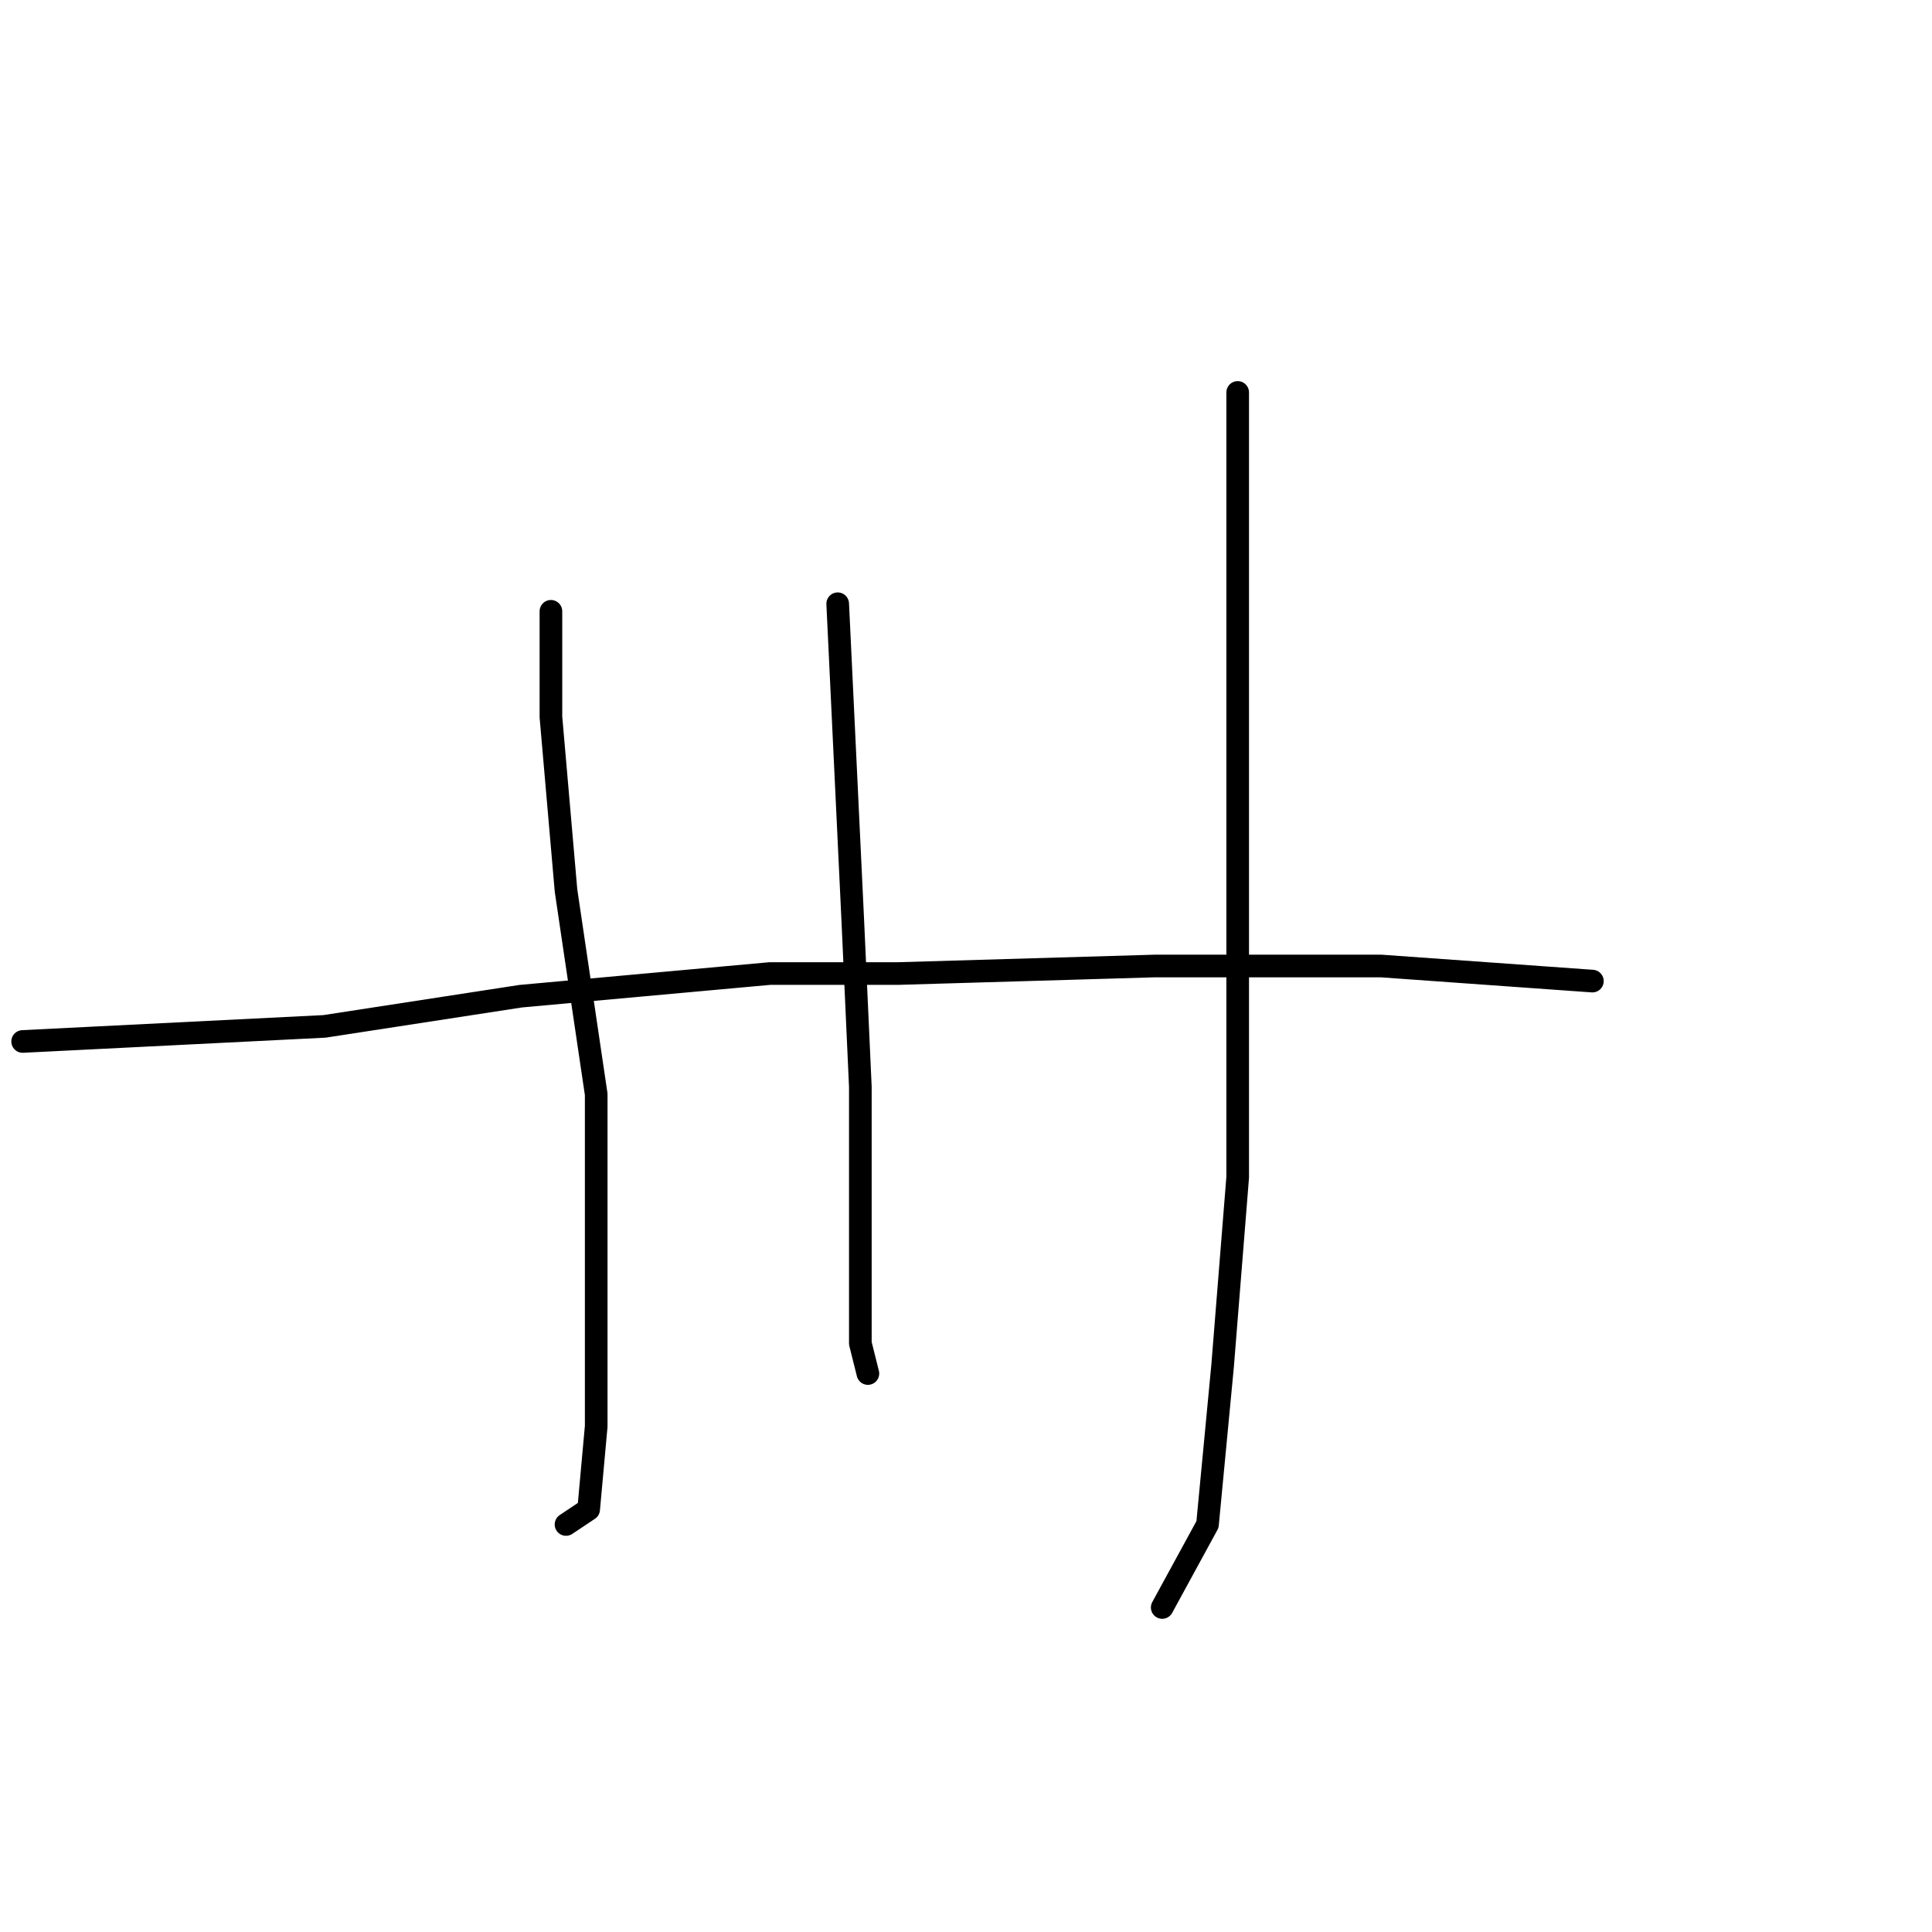 <?xml version="1.0" standalone="no"?>
    <svg width="256" height="256" xmlns="http://www.w3.org/2000/svg" version="1.1">
    <polyline stroke="black" stroke-width="3" stroke-linecap="round" fill="transparent" stroke-linejoin="round" points="73 81 73 88 73 95 75 118 79 145 79 171 79 189 78 200 75 202 75 202 " />
        <polyline stroke="black" stroke-width="3" stroke-linecap="round" fill="transparent" stroke-linejoin="round" points="111 80 112 101 113 122 114 144 114 163 114 178 115 182 115 182 " />
        <polyline stroke="black" stroke-width="3" stroke-linecap="round" fill="transparent" stroke-linejoin="round" points="164 52 164 63 164 74 164 99 164 129 164 156 162 181 160 202 154 213 154 213 " />
        <polyline stroke="black" stroke-width="3" stroke-linecap="round" fill="transparent" stroke-linejoin="round" points="3 138 23 137 43 136 69 132 102 129 119 129 153 128 183 128 211 130 211 130 " />
        </svg>